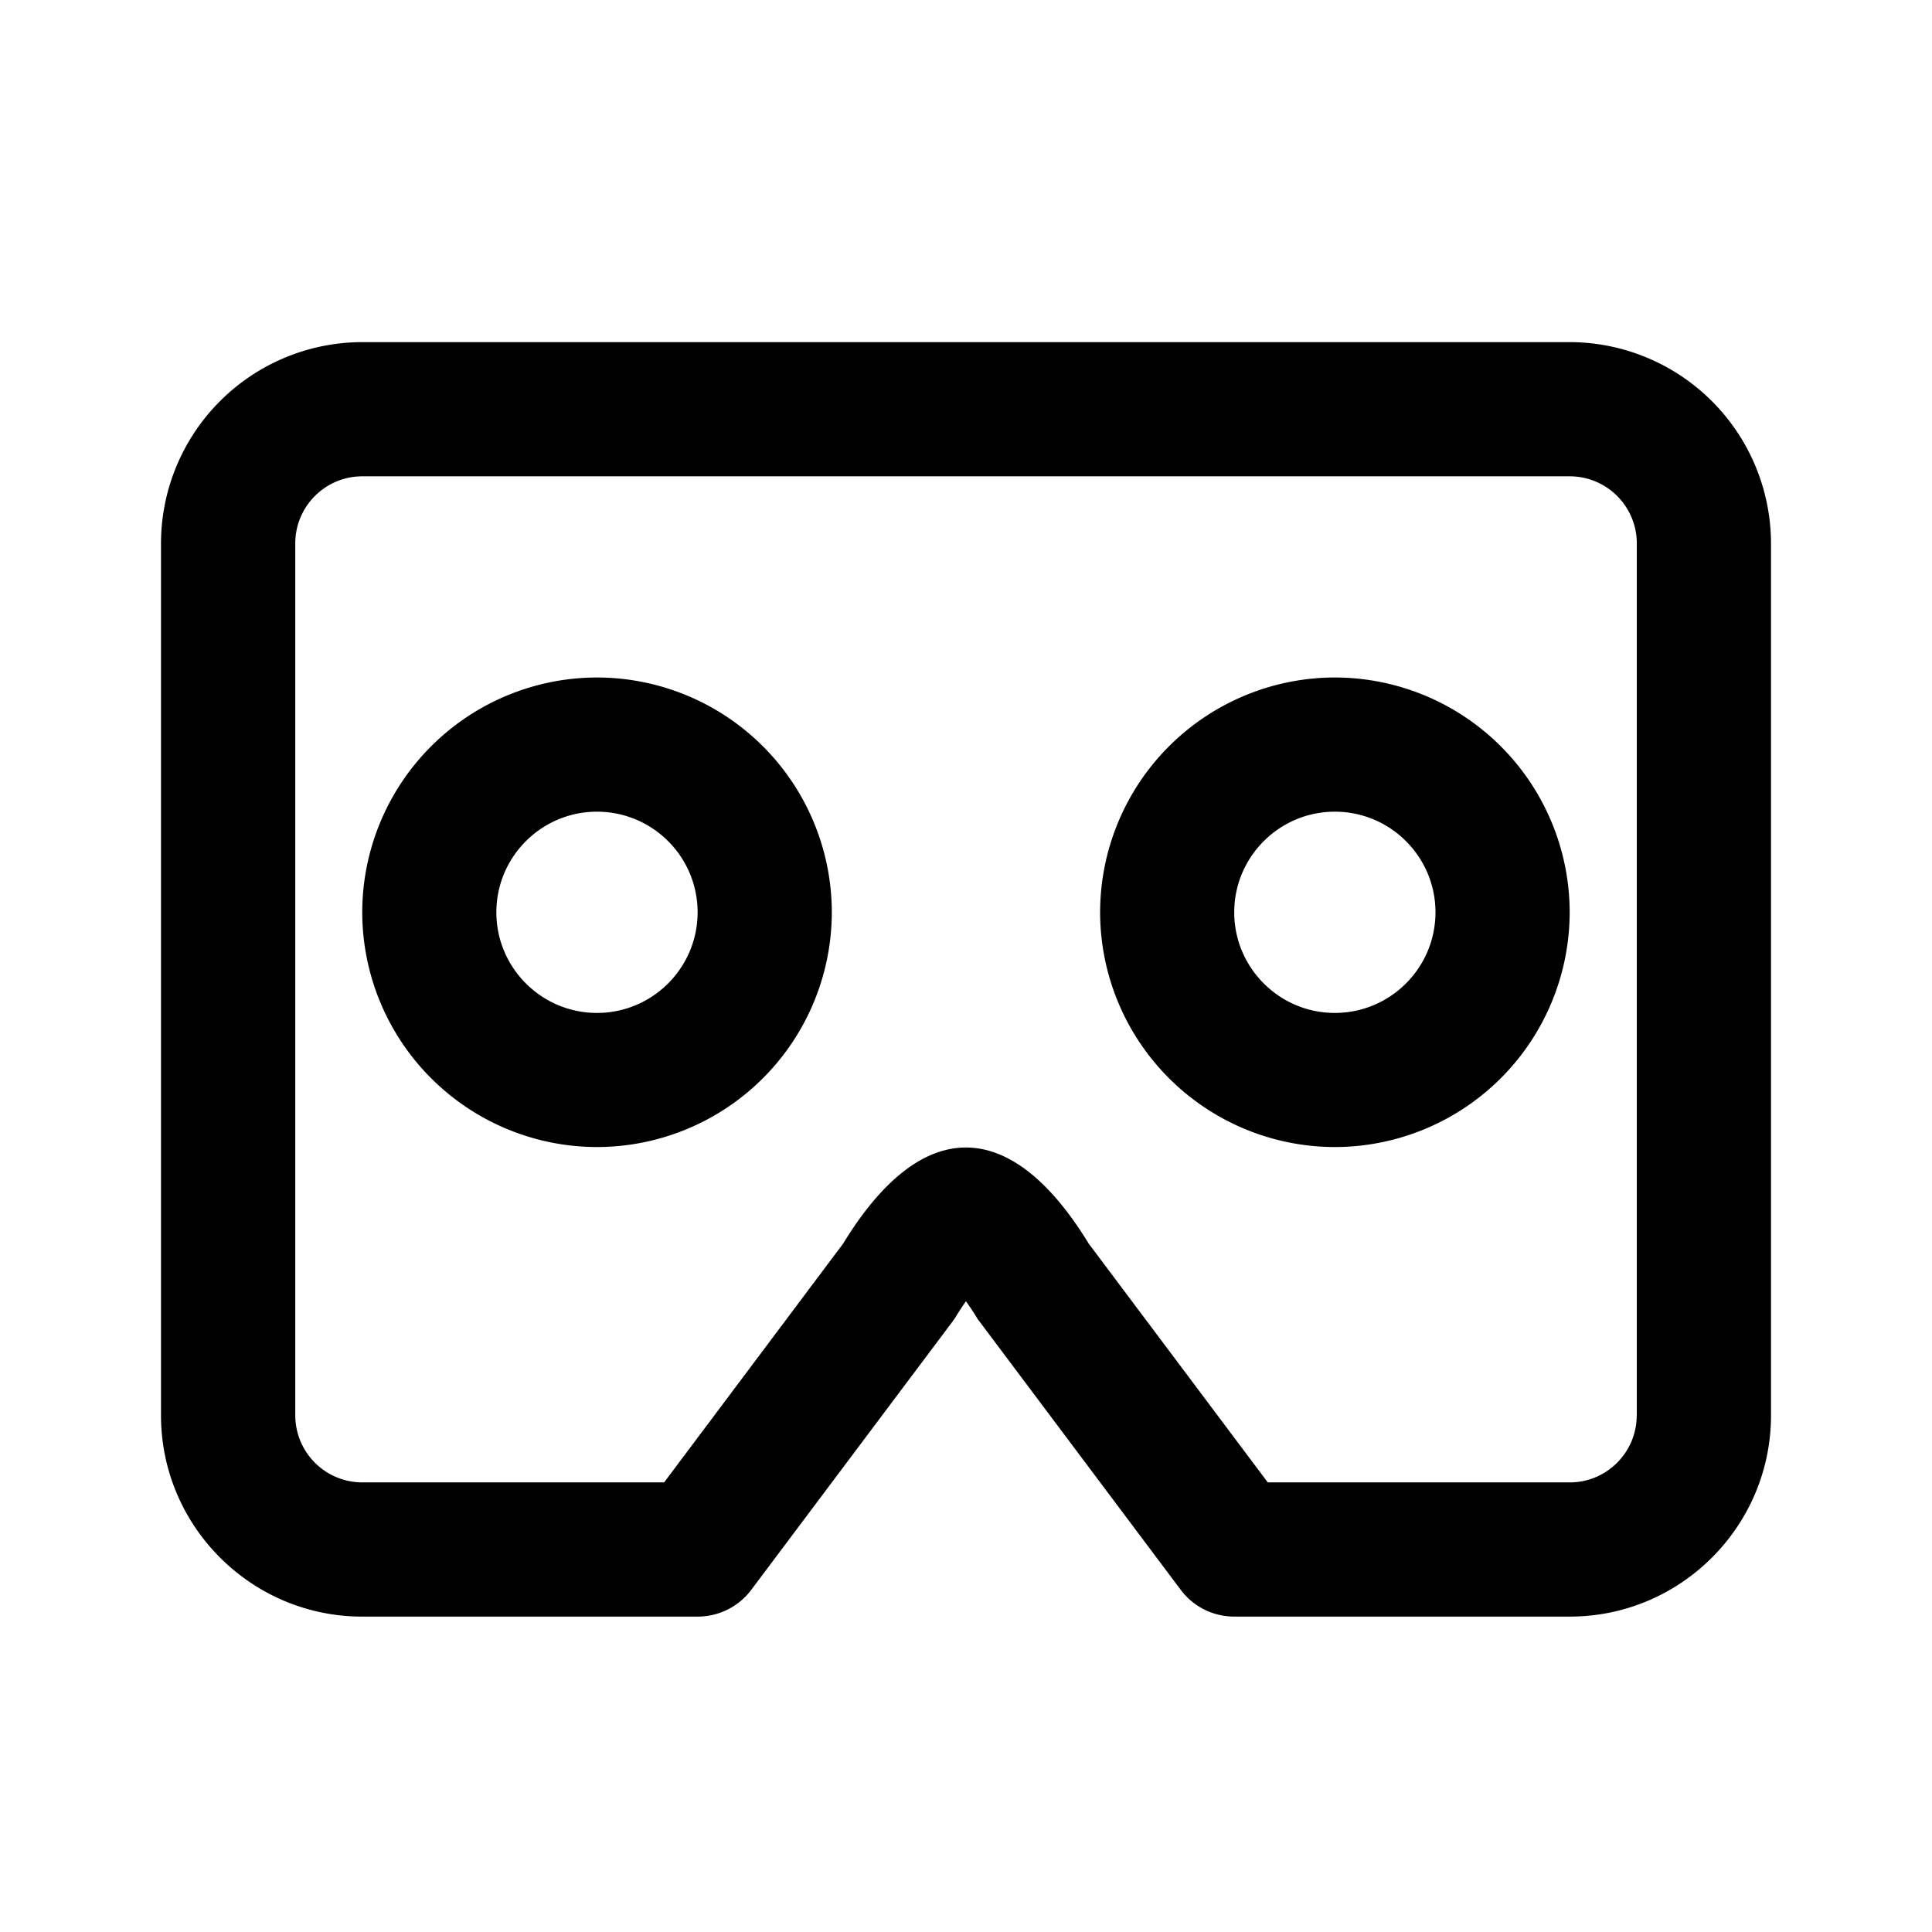 <?xml version="1.0" standalone="no"?><!DOCTYPE svg PUBLIC "-//W3C//DTD SVG 1.1//EN" "http://www.w3.org/Graphics/SVG/1.1/DTD/svg11.dtd"><svg t="1670571377411" class="icon" viewBox="0 0 1024 1024" version="1.1" xmlns="http://www.w3.org/2000/svg" p-id="903" xmlns:xlink="http://www.w3.org/1999/xlink" width="200" height="200"><path d="M831.957 181.333h-640A106.795 106.795 0 0 0 85.333 288v462.165c0 58.795 47.872 106.667 106.667 106.667h177.749c11.221 0 21.76-5.248 28.459-14.208l106.667-142.208a33.877 33.877 0 0 0 2.005-2.987c1.493-2.475 3.285-5.163 5.12-7.723 1.792 2.56 3.584 5.205 5.12 7.68 0.597 1.024 1.28 2.091 2.005 2.987l106.667 142.251c6.699 8.96 17.237 14.208 28.459 14.208H832c58.795 0 106.667-47.872 106.667-106.667V288a106.88 106.88 0 0 0-106.709-106.667z m35.541 568.832c0 19.627-15.915 35.541-35.541 35.541h-160l-94.933-126.592c-41.515-67.883-88.661-67.883-130.133 0L352 785.707H192a35.584 35.584 0 0 1-35.499-35.541V288c0-19.627 15.957-35.541 35.541-35.541h639.957c19.627 0 35.541 15.957 35.541 35.541v462.165zM316.416 359.083A124.587 124.587 0 0 0 192 483.541a124.587 124.587 0 0 0 124.416 124.416 124.587 124.587 0 0 0 124.459-124.416 124.587 124.587 0 0 0-124.459-124.459z m0 177.792c-29.397 0-53.333-23.936-53.333-53.333 0-29.44 23.936-53.333 53.333-53.333 29.44 0 53.333 23.893 53.333 53.333 0 29.397-23.893 53.333-53.333 53.333z m391.083-177.792a124.587 124.587 0 0 0-124.416 124.459 124.587 124.587 0 0 0 124.416 124.416 124.587 124.587 0 0 0 124.459-124.416 124.587 124.587 0 0 0-124.459-124.459z m0 177.792c-29.397 0-53.333-23.936-53.333-53.333 0-29.44 23.936-53.333 53.333-53.333 29.44 0 53.333 23.893 53.333 53.333 0 29.397-23.893 53.333-53.333 53.333z" p-id="904"></path></svg>